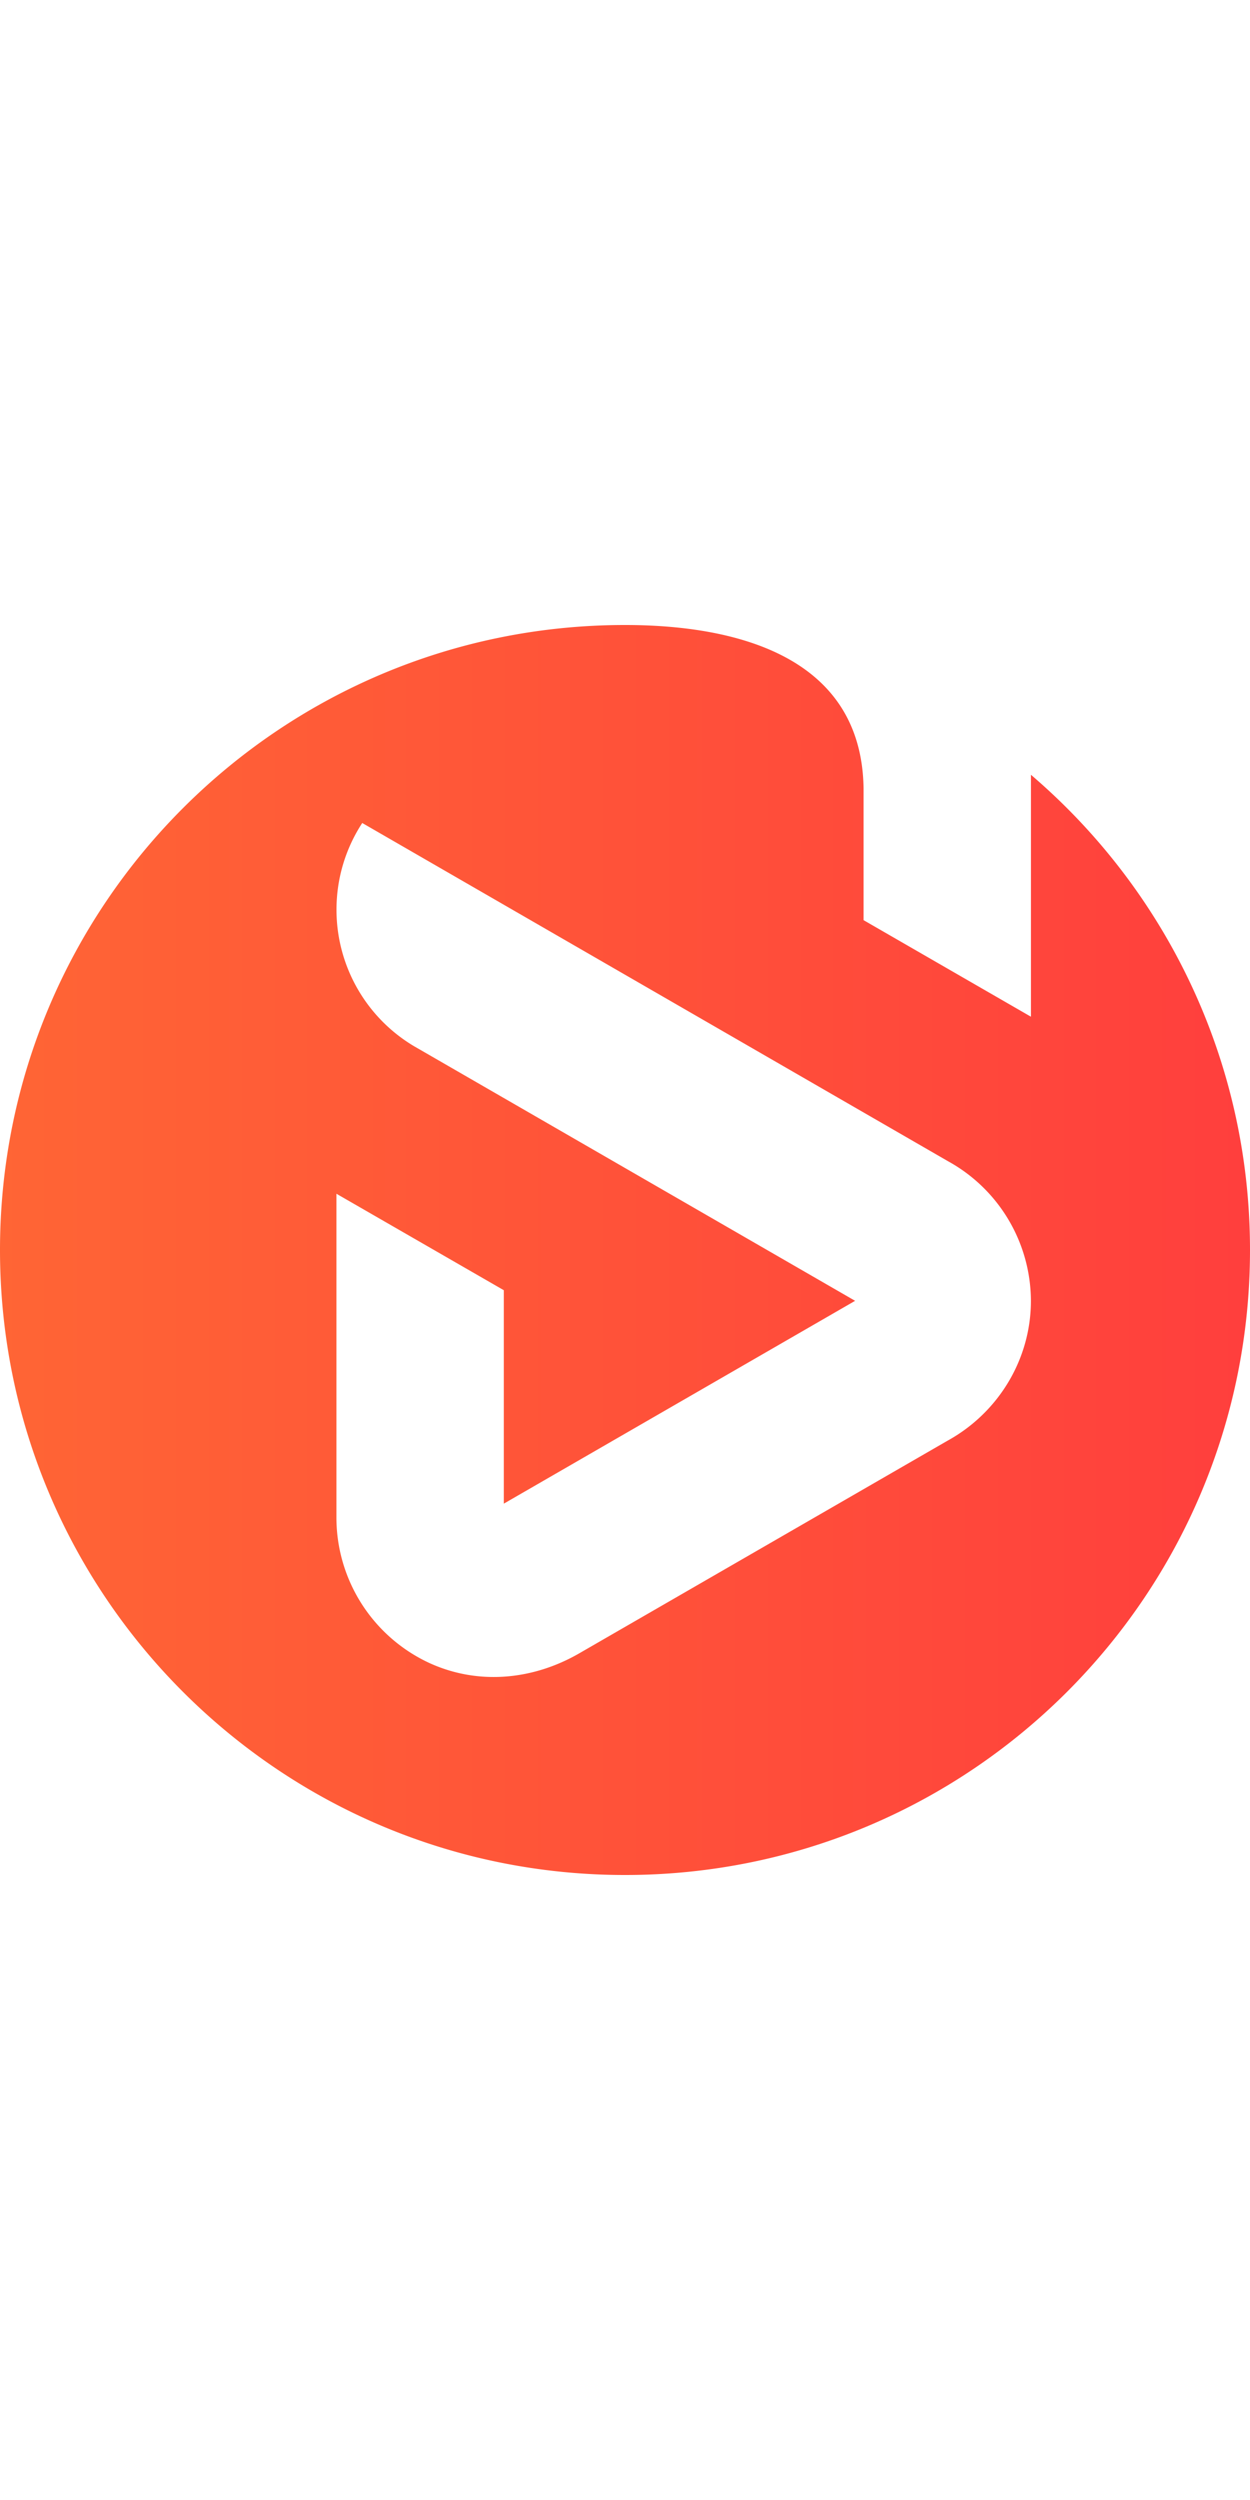<svg xmlns="http://www.w3.org/2000/svg" xmlns:xlink="http://www.w3.org/1999/xlink" width="40" height="80" viewBox="0 0 40 40">
    <defs>
        <linearGradient id="a" x1="0%" x2="99.125%" y1="50%" y2="50%">
            <stop offset="0%" stop-color="#FF6535"/>
            <stop offset="100%" stop-color="#FF3F3D"/>
        </linearGradient>
        <path id="b" d="M11.345.173v11.684H.028V.173h11.317z"/>
    </defs>
    <g fill="none" fill-rule="evenodd">
        <path fill="url(#a)" d="M20 0C8.954 0 0 8.954 0 20s8.954 20 20 20 20-8.954 20-20c0-6.088-2.72-11.54-7.01-15.207v7.742l-5.356-3.09V5.213C27.562.933 23.426 0 20 0zm7.363 21.626l-14.083-8.13-.003-.001a5.083 5.083 0 0 1-2.509-4.385c0-1.023.303-1.976.824-2.774l18.753 10.828a5.12 5.12 0 0 1 2.644 4.463c0 1.873-1.043 3.58-2.667 4.475l-11.785 6.804c-1.474.851-3.225 1.028-4.795.311a5.13 5.13 0 0 1-2.976-4.627V18.2l5.356 3.087v6.83l11.24-6.49z"/>
    </g>
</svg>

